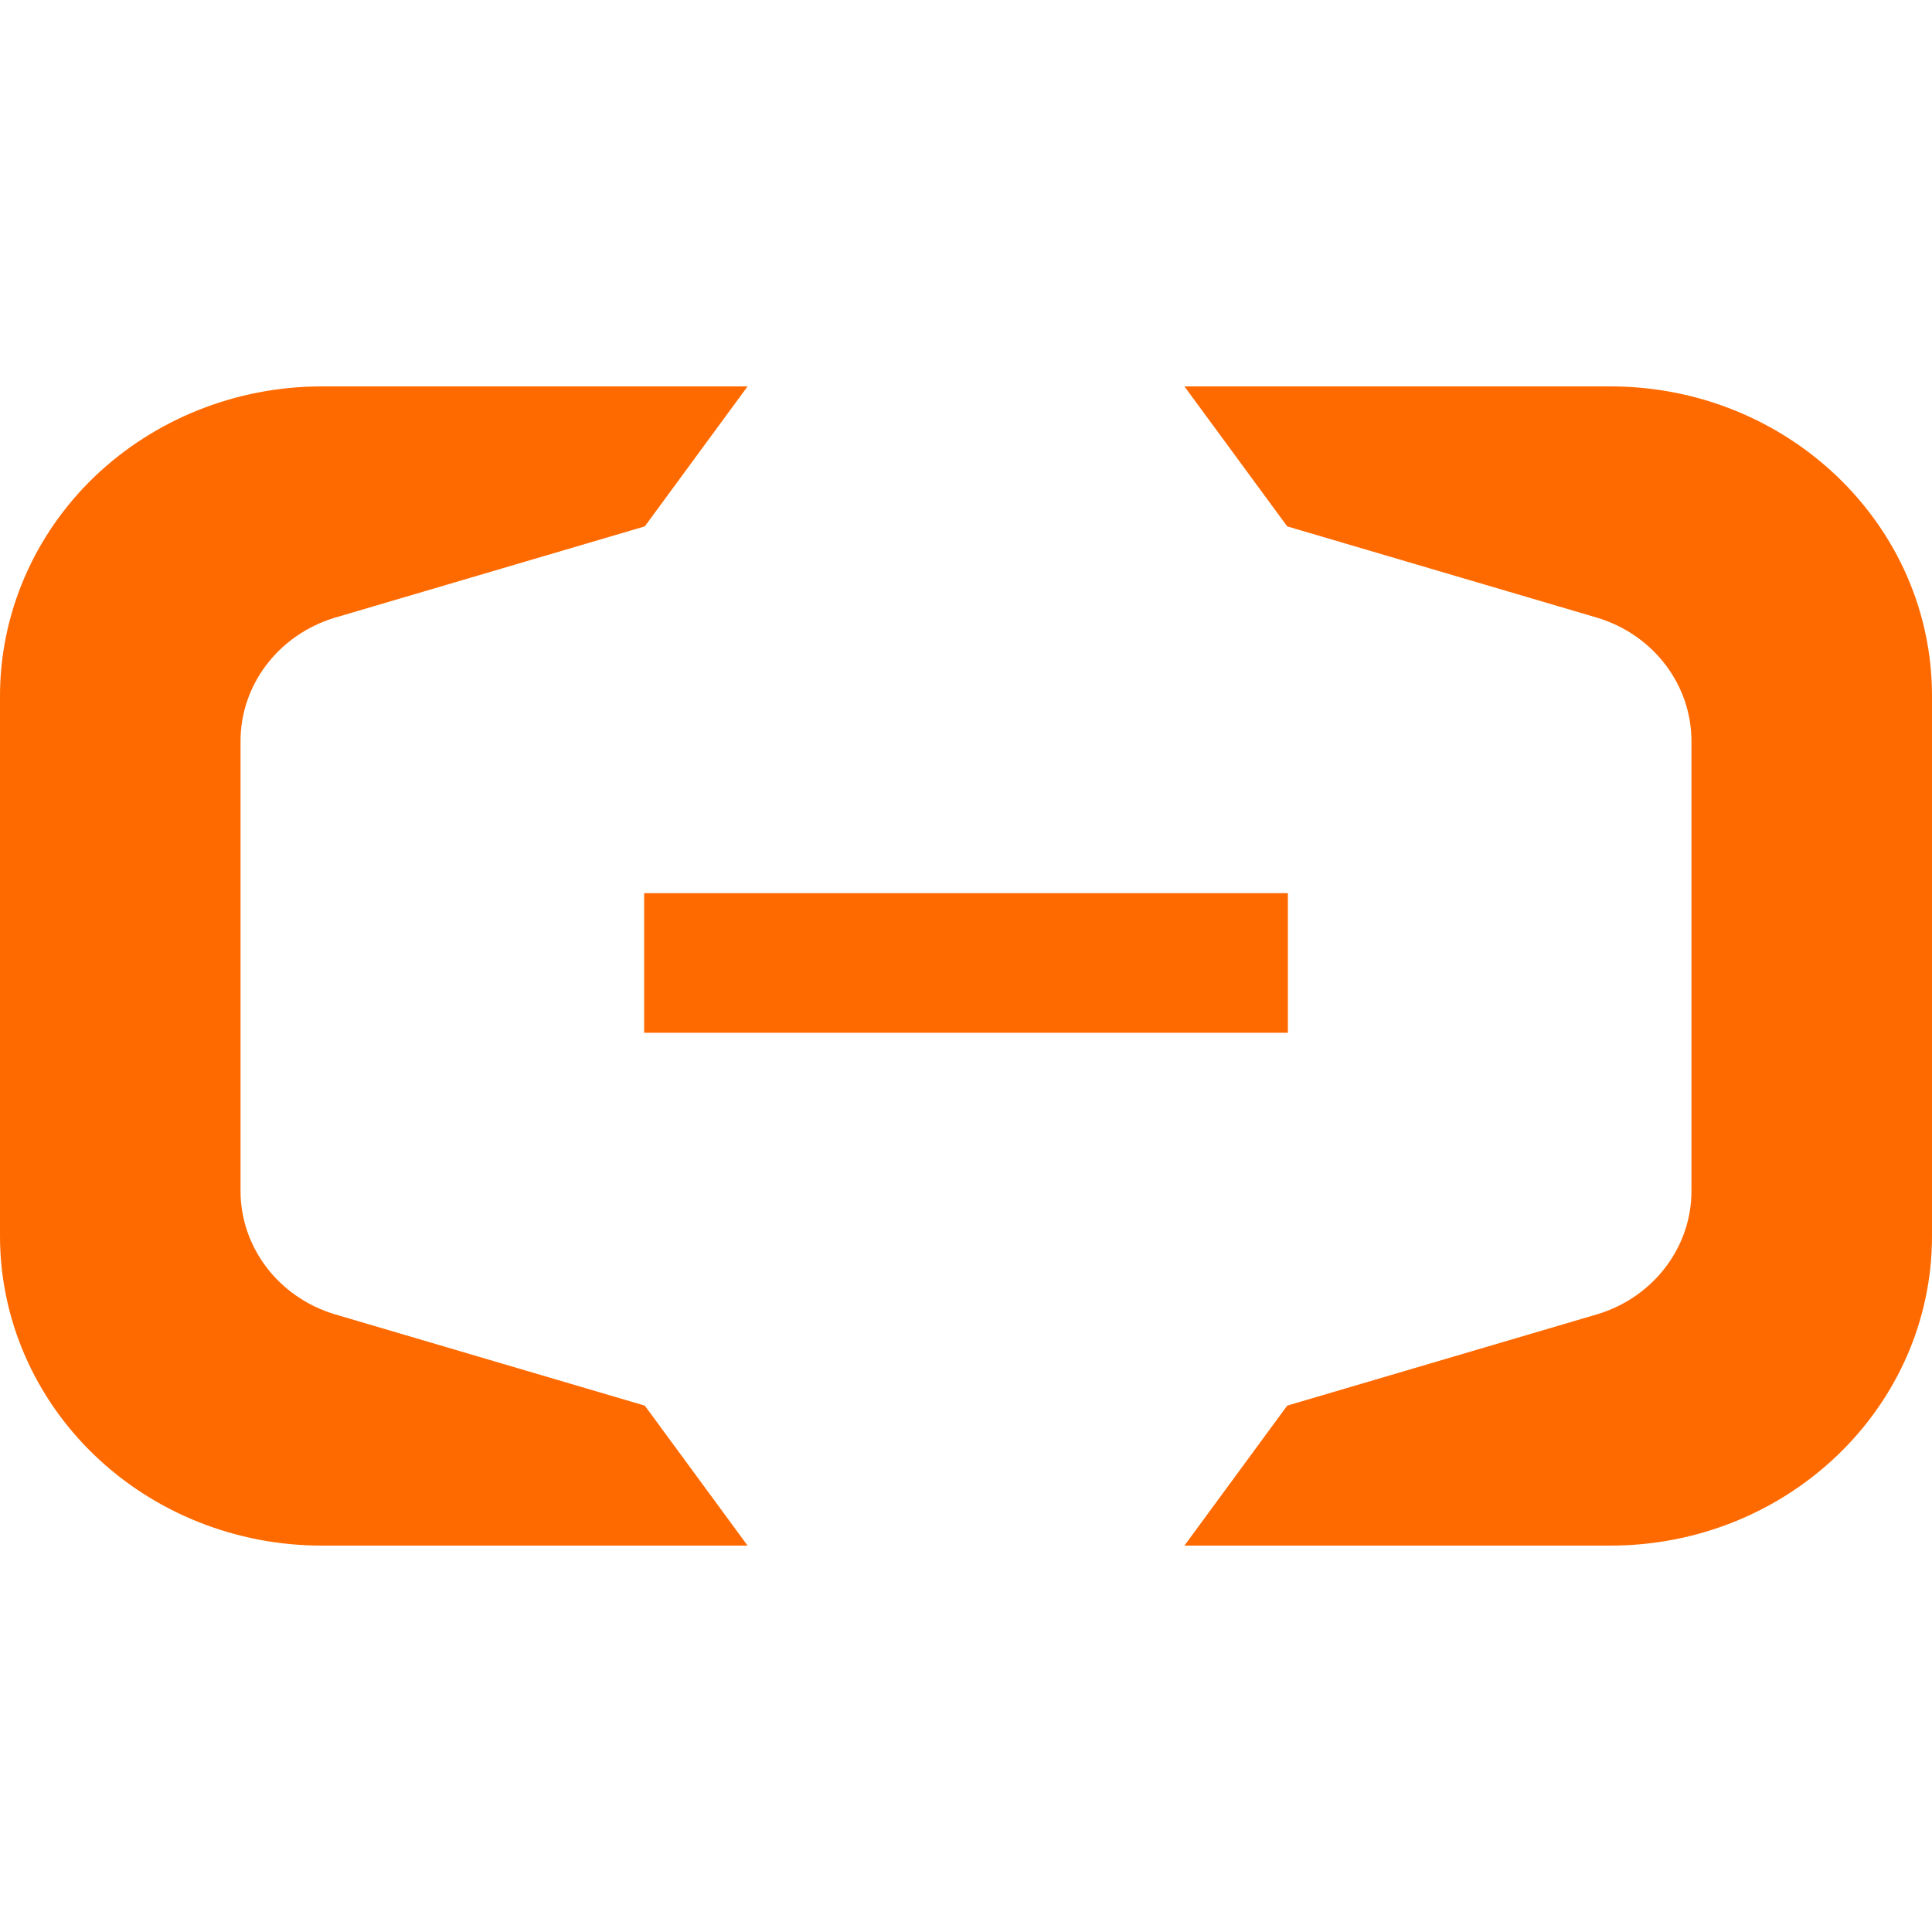 <?xml version="1.0" encoding="UTF-8"?>
<svg width="20px" height="20px" viewBox="0 0 20 20" version="1.1" xmlns="http://www.w3.org/2000/svg" xmlns:xlink="http://www.w3.org/1999/xlink">
    <title>Aliyun</title>
    <g id="Aliyun" stroke="none" stroke-width="1" fill="none" fill-rule="evenodd">
        <g id="alibaba-cloud-kcsp" transform="translate(-0, 0)">
            <polygon id="Frame" points="0 0 20 0 20 20 0 20"></polygon>
            <path d="M16.67,4 C18.509,4 20,5.435 20,7.204 L20,12.796 C20,14.565 18.509,16 16.67,16 L12.261,16 L13.325,14.551 L16.539,13.604 C17.12,13.427 17.514,12.906 17.51,12.32 L17.51,7.68 C17.513,7.094 17.12,6.574 16.539,6.396 L13.325,5.449 L12.261,4 L16.67,4 Z M7.739,4 L6.675,5.449 L3.461,6.396 C2.88,6.574 2.486,7.094 2.49,7.68 L2.49,12.32 C2.486,12.906 2.88,13.427 3.461,13.604 L6.675,14.551 L7.739,16 L3.33,16 C2.447,16 1.6,15.663 0.976,15.062 C0.351,14.461 0,13.646 0,12.796 L0,7.204 C0,6.355 0.351,5.539 0.975,4.938 C1.6,4.338 2.447,4 3.33,4 L7.739,4 Z M13.332,9.246 L13.332,10.691 L6.668,10.691 L6.668,9.246 L13.332,9.246 Z" id="Shape" fill="#FF6A00" fill-rule="nonzero"></path>
        </g>
    </g>
</svg>